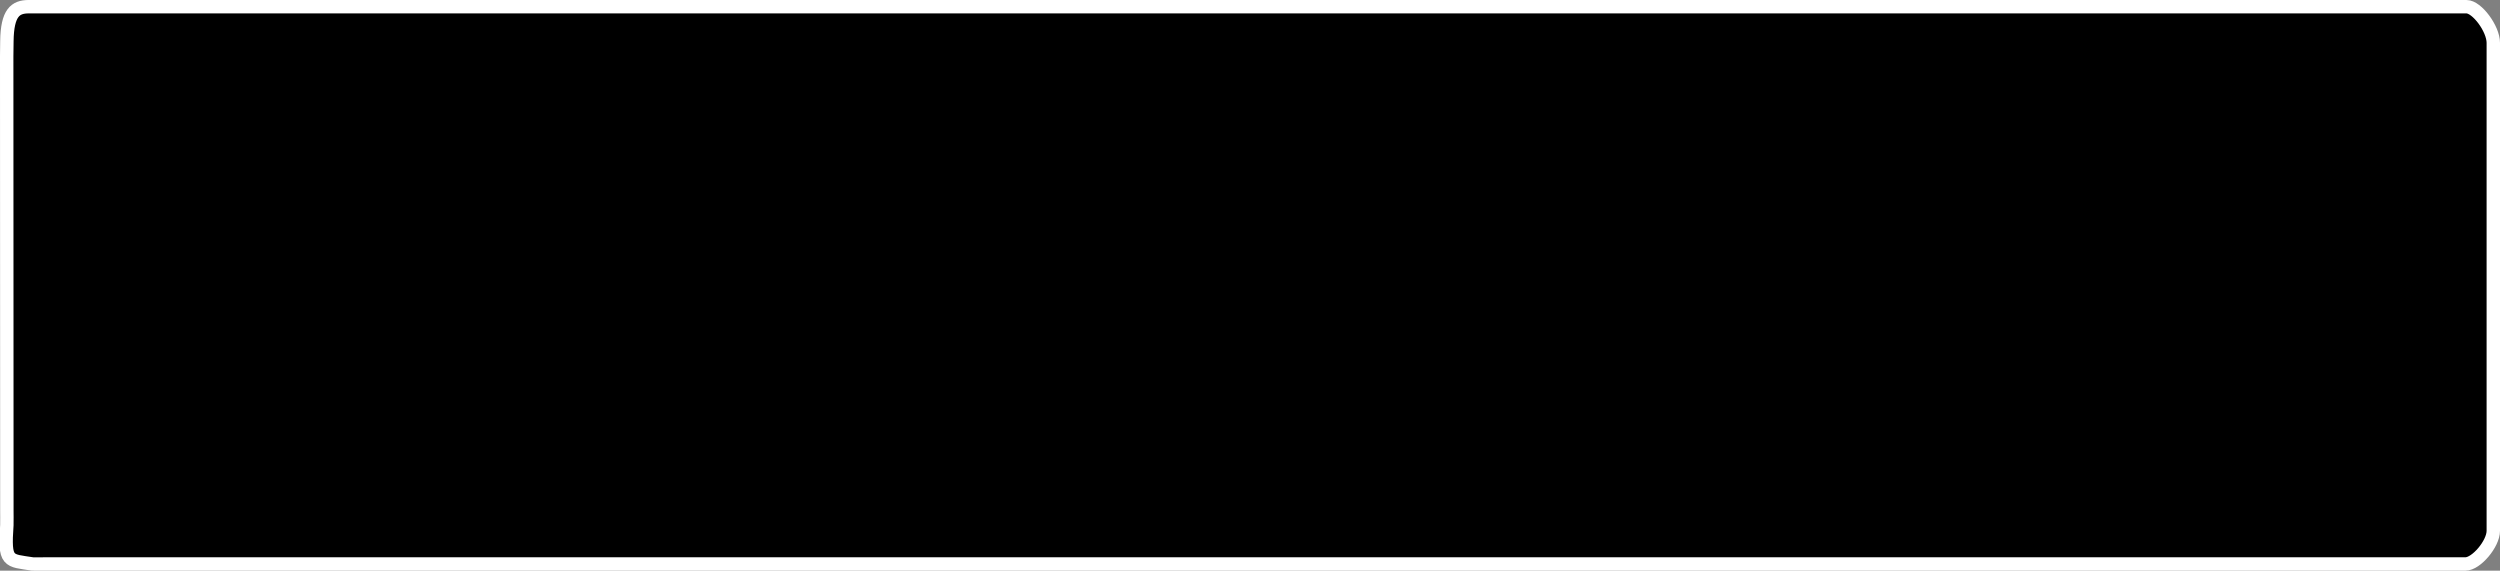 <svg version="1.1" xmlns="http://www.w3.org/2000/svg" xmlns:xlink="http://www.w3.org/1999/xlink" width="466.536" height="106.496" viewBox="0,0,466.536,106.496"><rect x="0" y="0" width="466.536" height="106.496" fill="#808080" stroke="none"/><g transform="translate(-7.514,-5.951)"><g data-paper-data="{&quot;isPaintingLayer&quot;:true}" fill="#000000" fill-rule="nonzero" stroke="#ffffff" stroke-width="2.5" stroke-linecap="butt" stroke-linejoin="miter" stroke-miterlimit="10" stroke-dasharray="" stroke-dashoffset="0" font-family="none" font-weight="none" font-size="none" text-anchor="none" style="mix-blend-mode: normal"><path d="M8.797,103.889c0.021,-0.29 -0.001,-2.53 -0.001,-2.53l-0.032,-84.887c0,0 0.021,-1.492 0.036,-2.806c0.062,-5.403 1.621,-6.431 4,-6.465c0.702,-0.01 1.8,-0.003 1.8,-0.003l450.6,0.003c0,0 1.585,0 2.6,0c1.951,0 5,4.113 5,6.746c0,1.426 0,3.654 0,3.654v84.602c0,0 0,1.714 0,2.811c0,2.413 -3.171,6.184 -5.2,6.184c-1.171,0 -3,0 -3,0h-448.4c0,0 -2.472,0.02 -2.6,0c-4.586,-0.716 -5.308,-0.21 -4.803,-7.308z" data-paper-data="{&quot;origPos&quot;:null}"/></g></g></svg>